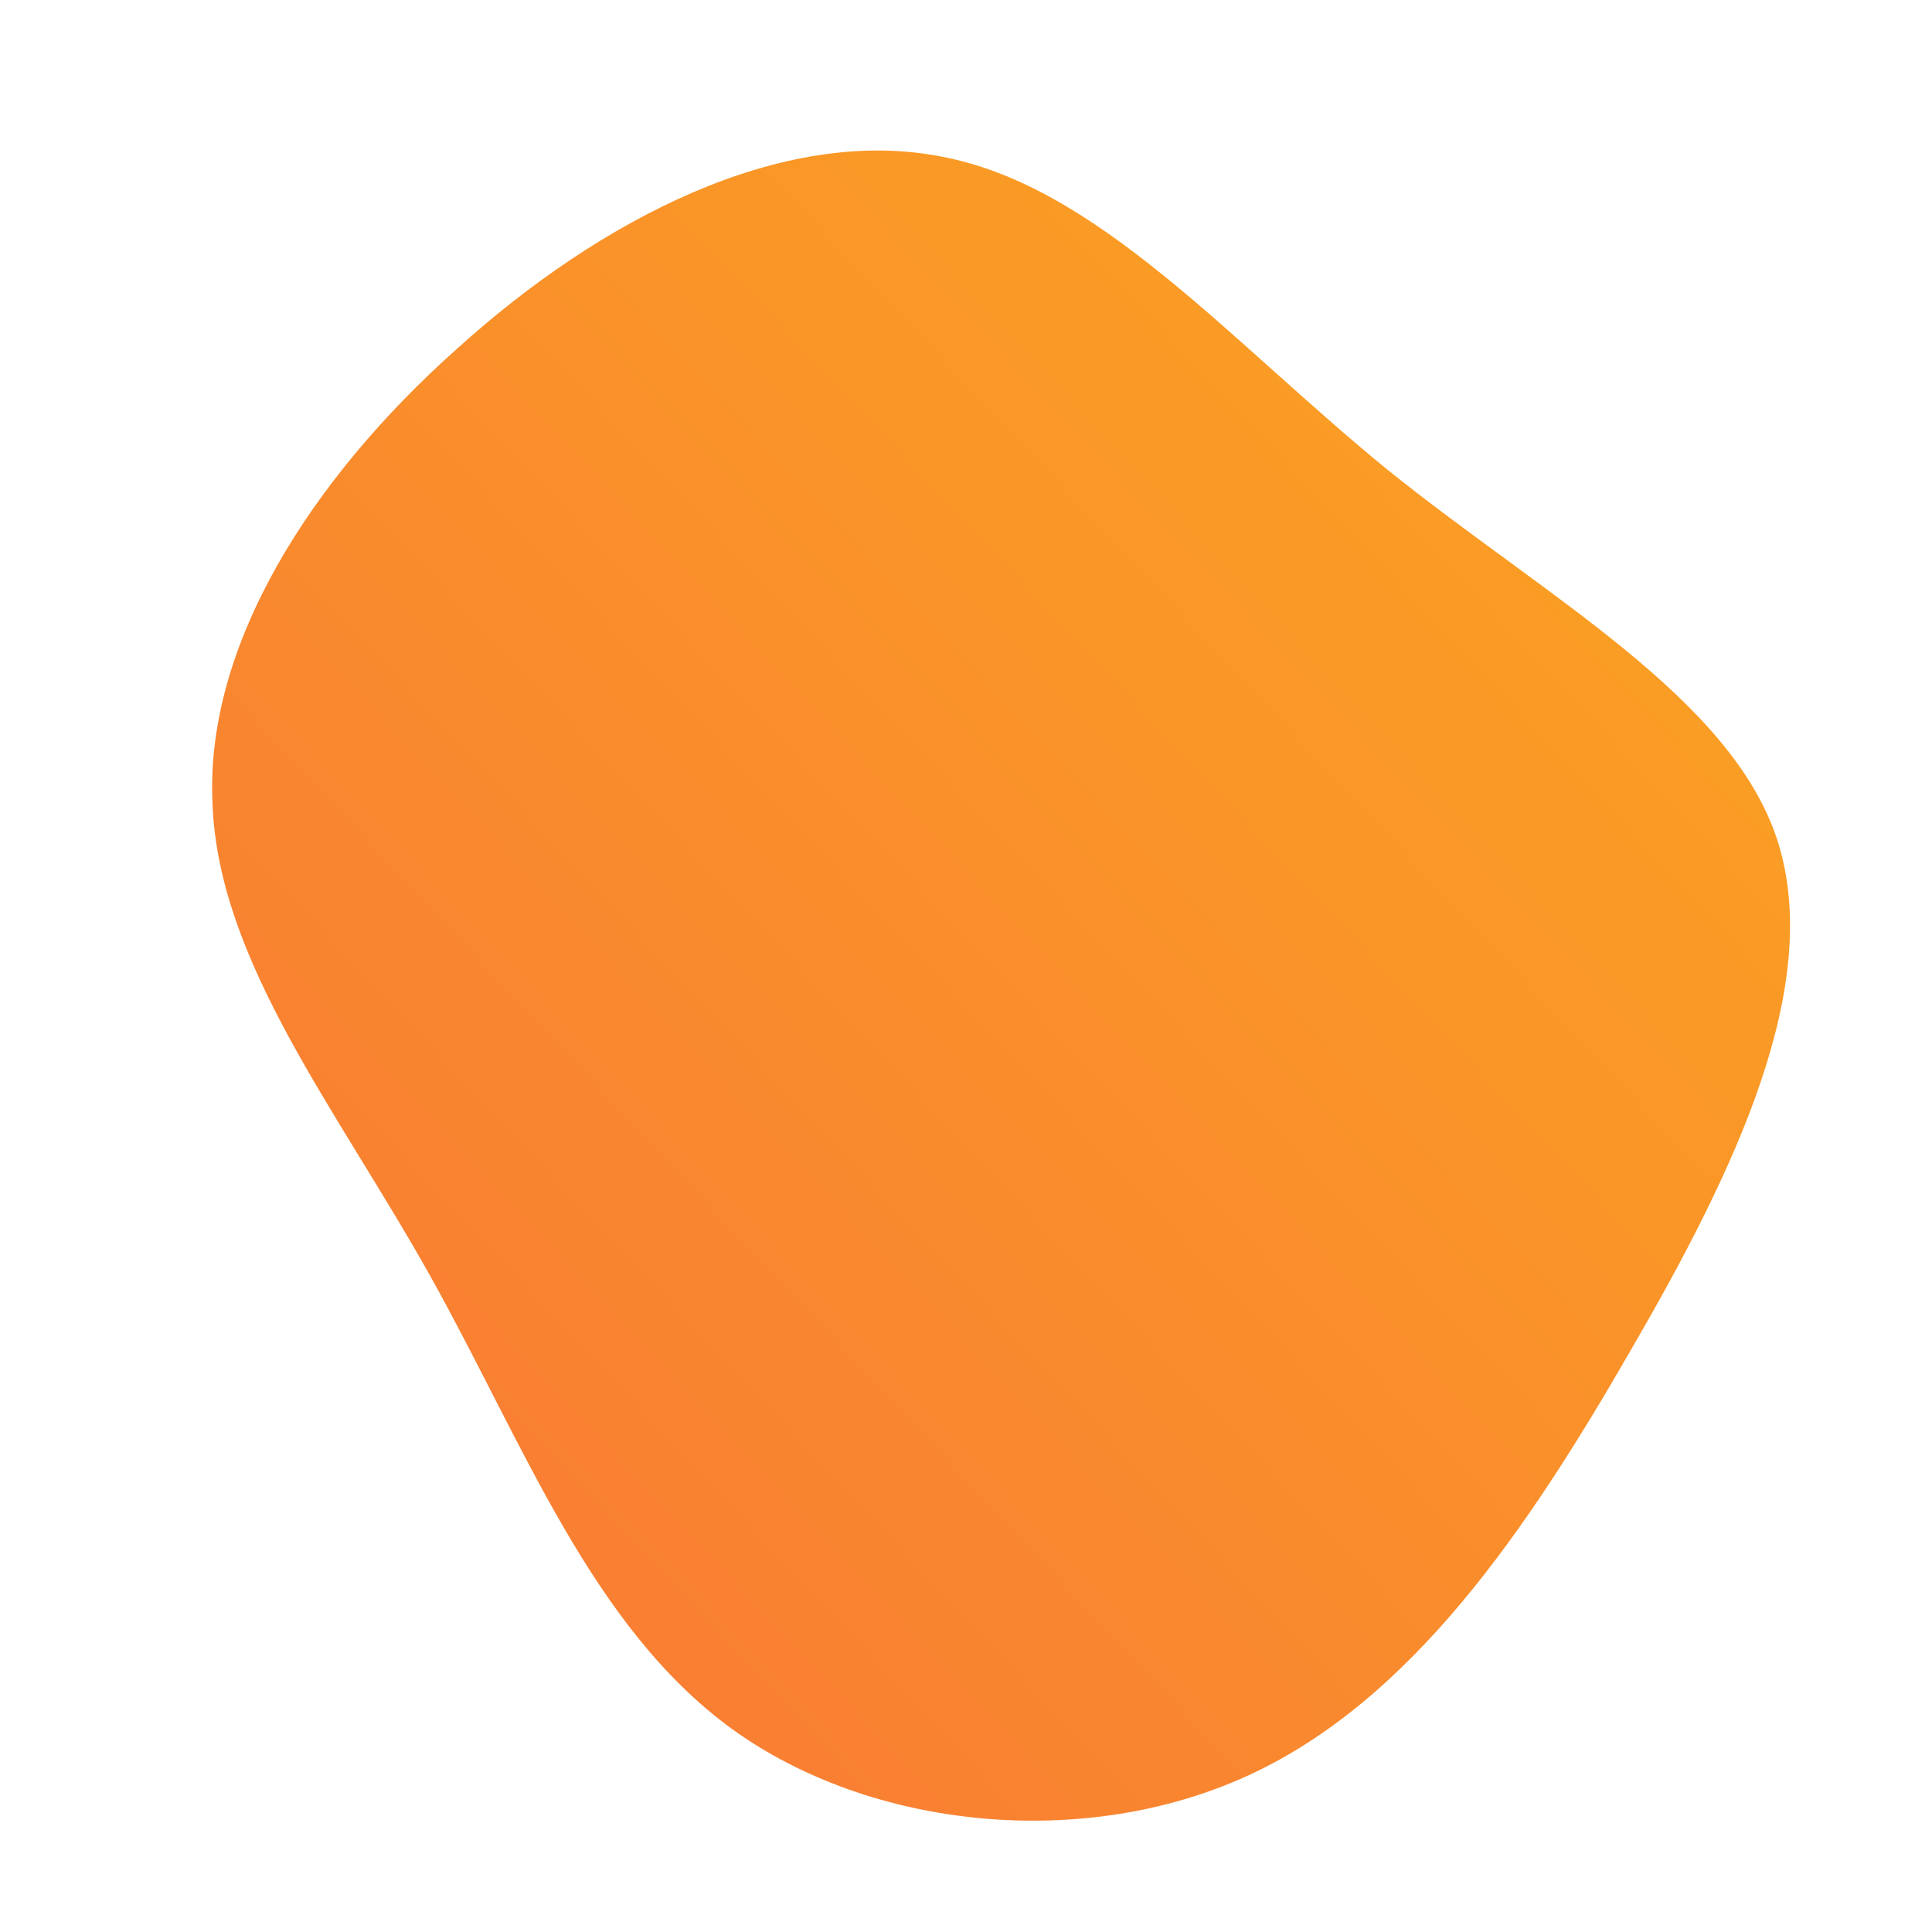 <svg id="sw-js-blob-svg" viewBox="0 0 100 100" xmlns="http://www.w3.org/2000/svg">                    <defs>                         <linearGradient id="sw-gradient" x1="0" x2="1" y1="1" y2="0">                            <stop id="stop1" stop-color="rgba(248, 117, 55, 1)" offset="0%"></stop>                            <stop id="stop2" stop-color="rgba(251, 168, 31, 1)" offset="100%"></stop>                        </linearGradient>                    </defs>                <path fill="url(#sw-gradient)" d="M21.8,-25.7C30,-19.1,39.6,-13.9,42,-6.5C44.4,1,39.8,10.6,34.4,19.9C29.1,29.1,23.1,38,14.6,41.9C6.1,45.8,-4.9,44.7,-12.1,39.5C-19.4,34.2,-22.9,24.7,-27.7,16.1C-32.5,7.5,-38.7,-0.2,-39,-8.4C-39.4,-16.6,-33.9,-25.2,-26.4,-31.9C-18.9,-38.7,-9.5,-43.5,-1.3,-41.9C6.8,-40.4,13.6,-32.4,21.8,-25.7Z" width="100%" height="100%" transform="translate(50 50)" stroke-width="0" style="transition: all 0.3s ease 0s;"></path>              </svg>